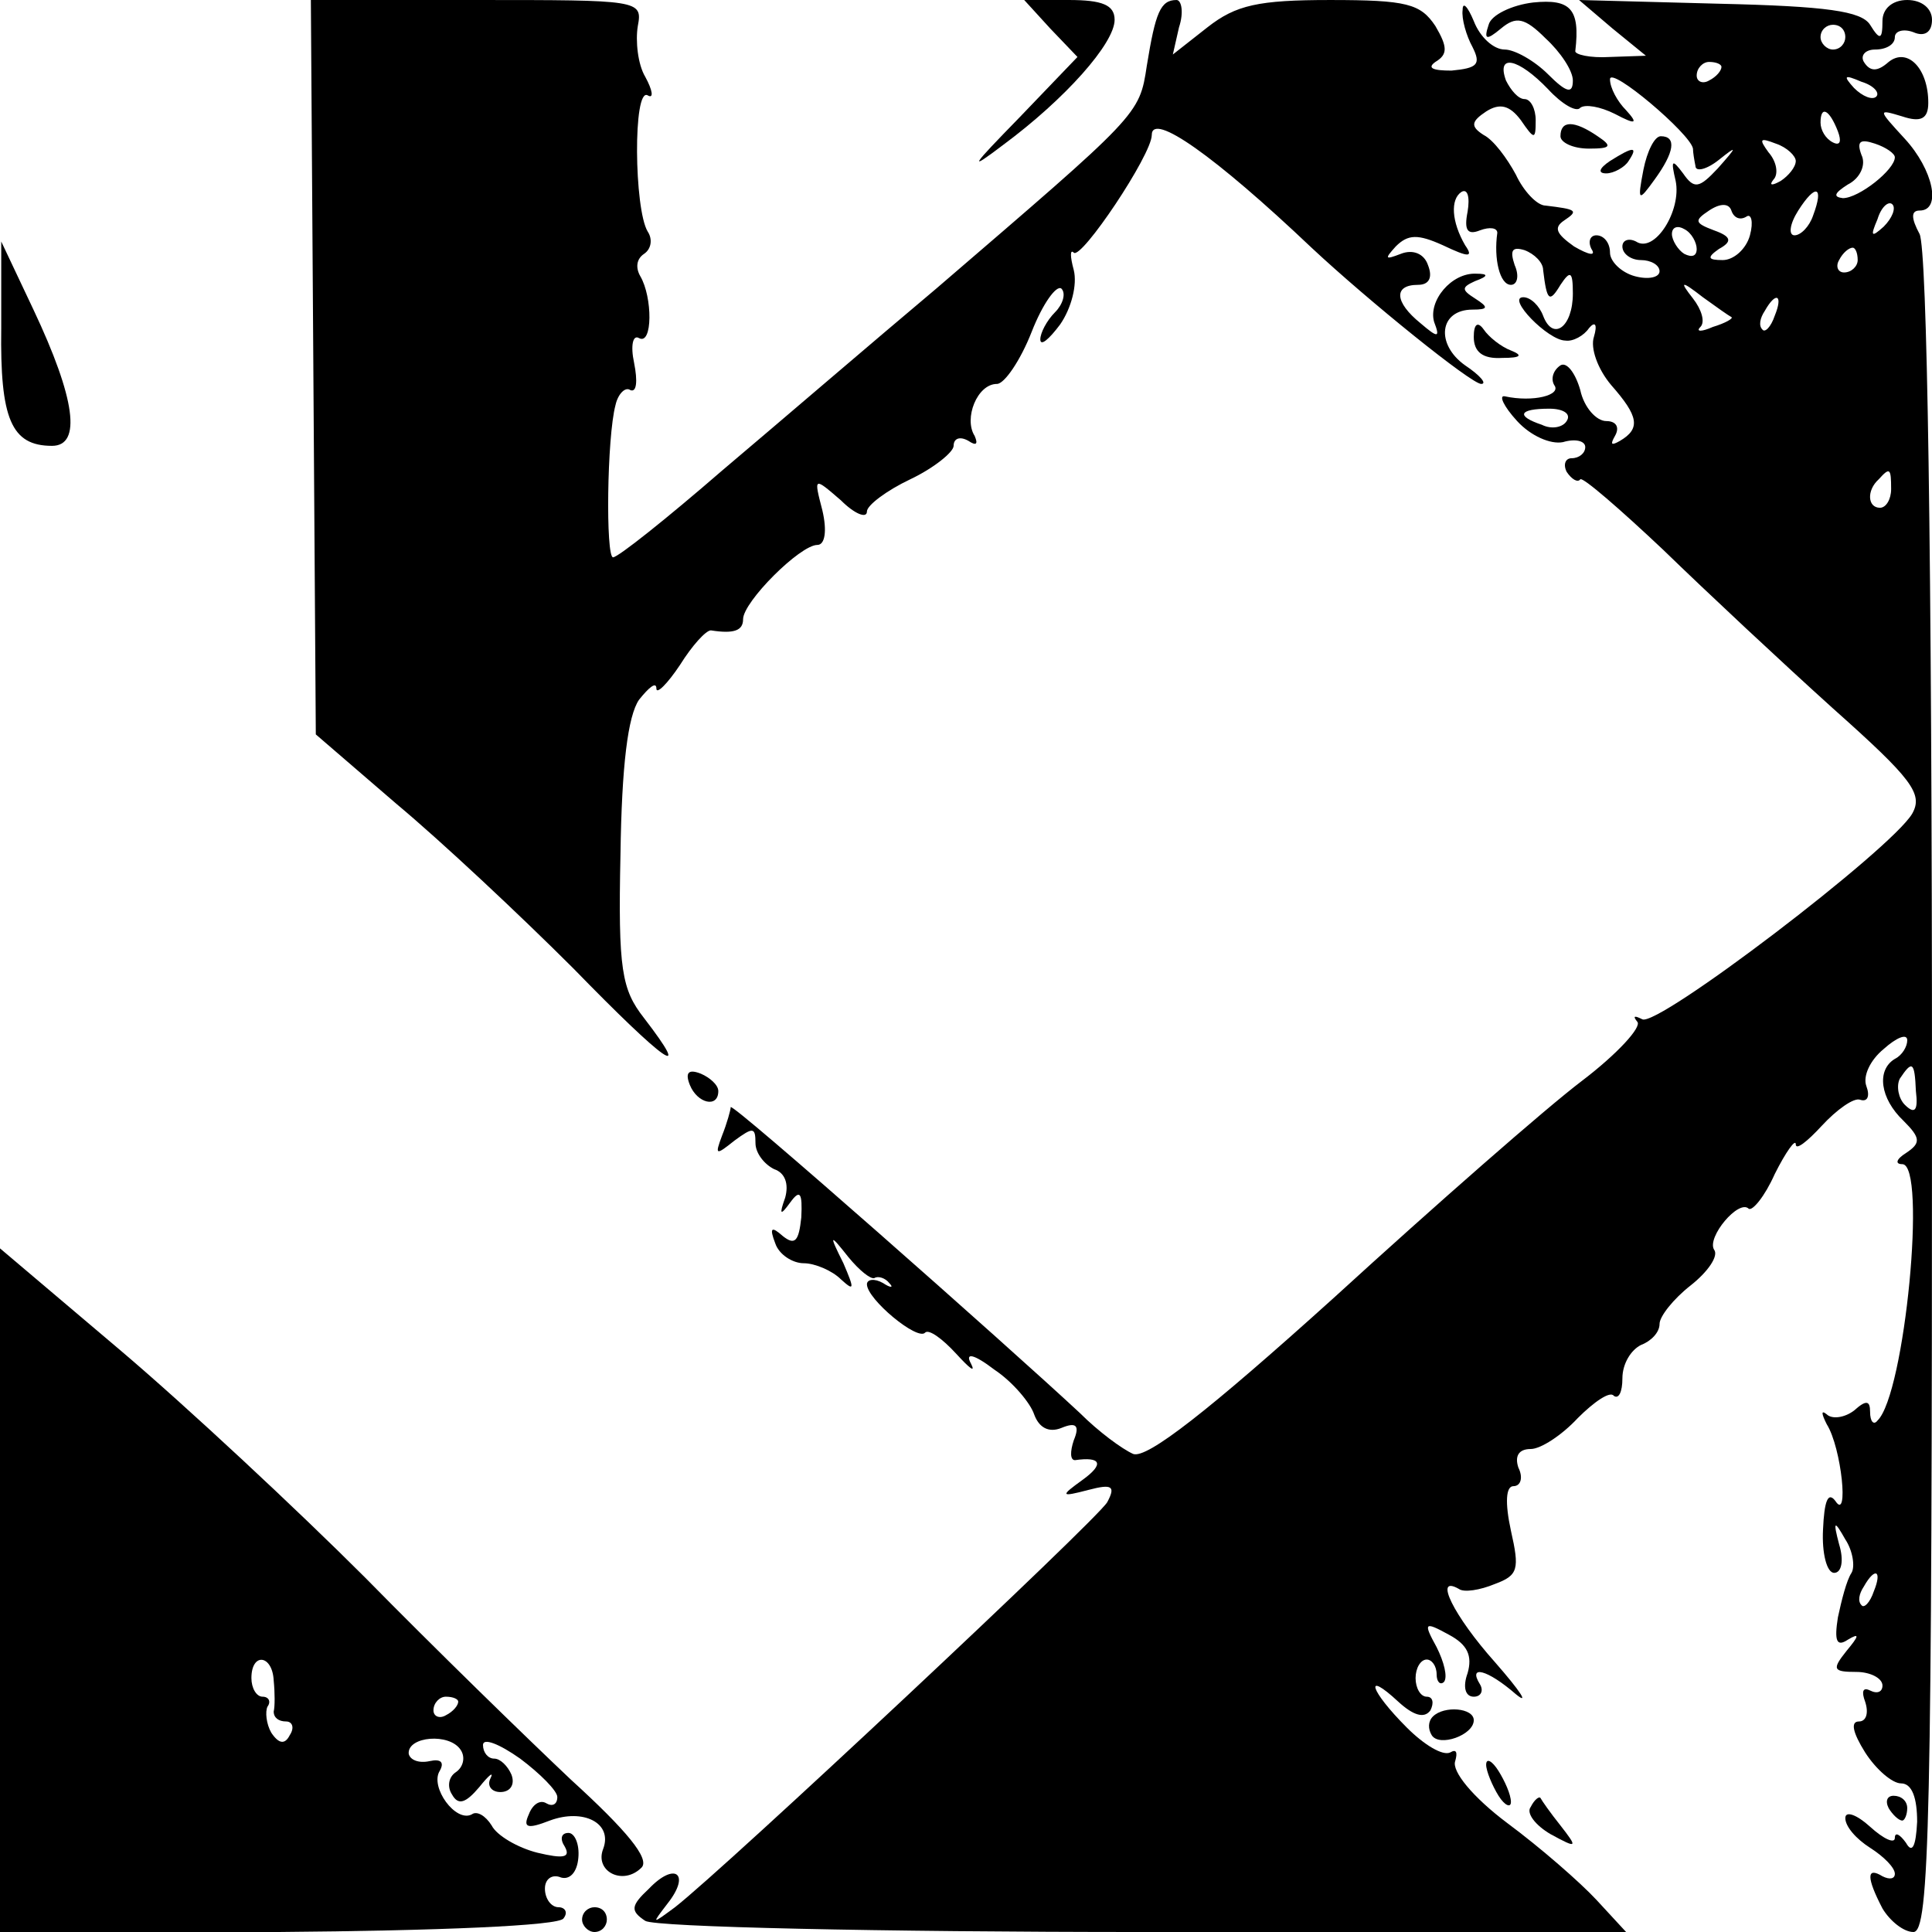 <?xml version="1.0" standalone="no"?>
<!DOCTYPE svg PUBLIC "-//W3C//DTD SVG 20010904//EN"
 "http://www.w3.org/TR/2001/REC-SVG-20010904/DTD/svg10.dtd">
<svg version="1.0" xmlns="http://www.w3.org/2000/svg"
 width="156pt" height="156pt" viewBox="0 0 156 156"
 preserveAspectRatio="xMidYMid meet">
<g transform="translate(0,156) scale(0.1,-0.1)"
fill="#000000" stroke="none">
<path d="M253 1264 l2 -297 65 -56 c36 -30 100 -90 143 -133 75 -77 97 -92 57
-40 -18 23 -21 39 -19 132 1 72 6 112 15 125 8 10 14 15 14 9 0 -5 9 4 19 19
10 16 21 28 25 28 19 -3 26 0 26 9 0 14 46 60 60 60 6 0 8 11 4 28 -7 27 -7
27 15 8 11 -11 21 -15 21 -9 0 5 16 17 35 26 19 9 35 22 35 27 0 6 5 8 12 4 6
-4 8 -3 5 4 -9 14 2 42 18 42 6 0 19 19 28 42 9 23 20 38 24 35 4 -4 1 -13 -5
-19 -7 -7 -12 -17 -12 -22 0 -6 7 0 16 12 9 13 14 32 11 44 -3 11 -3 17 0 14
6 -6 63 79 63 95 0 19 51 -17 129 -91 46 -43 129 -110 137 -110 5 0 -1 7 -13
15 -24 17 -21 45 6 45 13 0 13 2 2 9 -11 7 -11 9 0 14 11 4 11 6 1 6 -20 1
-39 -22 -34 -39 5 -13 3 -13 -11 -1 -21 17 -22 31 -2 31 9 0 12 6 8 16 -3 9
-12 13 -22 9 -13 -5 -13 -4 -4 6 10 10 18 10 38 1 21 -10 25 -10 18 0 -11 19
-12 37 -3 43 5 3 7 -4 5 -16 -3 -15 0 -19 10 -15 8 3 14 2 14 -2 -3 -21 2 -42
11 -42 5 0 7 7 3 16 -4 12 -2 15 8 12 8 -3 15 -10 15 -16 3 -25 5 -27 14 -12
8 12 10 11 10 -7 0 -27 -16 -39 -24 -18 -3 8 -10 15 -16 15 -14 0 20 -35 34
-35 6 -1 15 4 19 10 5 6 7 3 4 -7 -3 -9 3 -26 14 -39 22 -25 24 -35 7 -45 -7
-4 -8 -3 -4 4 4 7 1 12 -7 12 -8 0 -18 11 -21 25 -4 14 -11 23 -16 20 -6 -4
-8 -11 -5 -16 6 -8 -17 -14 -40 -9 -5 1 -1 -8 10 -20 11 -12 27 -19 37 -17 10
3 18 1 18 -4 0 -5 -5 -9 -11 -9 -5 0 -7 -5 -4 -11 4 -6 9 -9 11 -6 2 2 32 -24
67 -57 35 -34 96 -91 137 -128 64 -57 73 -69 64 -85 -17 -29 -206 -173 -218
-166 -6 3 -8 3 -4 -2 4 -4 -16 -26 -45 -48 -29 -22 -118 -100 -199 -174 -103
-93 -152 -131 -163 -127 -9 4 -28 18 -43 33 -59 55 -282 252 -282 247 0 -2 -3
-13 -7 -23 -6 -16 -5 -16 10 -4 15 11 17 11 17 -2 0 -8 7 -17 15 -21 9 -3 12
-12 9 -23 -5 -14 -4 -15 4 -4 8 11 10 8 9 -12 -2 -19 -5 -23 -15 -15 -9 8 -11
7 -6 -6 3 -9 14 -16 23 -16 9 0 23 -6 30 -13 11 -10 11 -8 2 13 -12 24 -11 24
4 5 9 -11 18 -18 21 -17 3 2 9 0 12 -4 4 -4 1 -4 -5 0 -7 4 -13 3 -13 -1 0
-12 41 -46 47 -39 3 3 14 -5 25 -17 11 -12 16 -16 12 -8 -5 9 2 8 19 -5 15
-10 29 -27 32 -36 4 -11 12 -15 22 -11 12 5 15 2 10 -10 -3 -9 -3 -16 1 -16
21 3 24 -3 6 -16 -18 -13 -18 -14 5 -8 19 5 22 3 15 -10 -9 -15 -308 -295
-349 -327 -19 -14 -19 -14 -6 3 19 24 6 34 -15 12 -15 -14 -15 -18 -3 -26 8
-5 189 -9 403 -9 l389 0 -24 26 c-13 14 -45 42 -72 62 -28 21 -45 42 -42 50 2
7 1 10 -4 7 -6 -3 -21 6 -35 20 -30 30 -35 47 -7 21 12 -11 21 -14 26 -7 3 6
2 11 -3 11 -5 0 -9 7 -9 15 0 8 4 15 9 15 4 0 8 -5 8 -12 0 -6 3 -9 6 -6 3 4
0 16 -6 28 -11 20 -10 21 10 10 15 -8 19 -17 15 -31 -4 -11 -2 -19 5 -19 6 0
8 5 5 10 -10 16 6 12 29 -8 11 -9 4 2 -17 26 -33 37 -50 71 -29 59 4 -3 17 -1
29 4 19 7 20 12 13 43 -5 23 -4 36 2 36 6 0 8 7 4 15 -3 9 0 15 10 15 8 0 25
11 38 25 13 13 26 22 29 18 4 -3 7 3 7 14 0 12 7 23 15 27 8 3 15 10 15 17 0
6 11 20 25 31 14 11 23 24 19 29 -6 10 20 41 28 33 3 -2 13 10 21 28 9 18 17
29 17 24 0 -5 9 2 21 15 12 13 26 23 31 21 6 -2 8 3 5 11 -3 8 3 21 14 30 10
9 19 13 19 7 0 -5 -4 -12 -10 -15 -15 -9 -12 -32 7 -50 14 -14 14 -18 2 -26
-8 -5 -9 -9 -3 -9 20 0 2 -186 -20 -207 -3 -4 -6 -1 -6 7 0 9 -3 10 -13 1 -8
-6 -18 -7 -22 -3 -5 4 -4 0 0 -8 12 -19 18 -79 7 -62 -6 8 -9 0 -10 -23 -1
-19 3 -35 9 -35 6 0 8 10 4 23 -5 19 -4 20 5 4 6 -9 8 -22 5 -27 -4 -6 -8 -22
-11 -36 -3 -19 -1 -24 8 -18 10 6 9 3 -1 -9 -12 -15 -11 -17 8 -17 11 0 21 -5
21 -11 0 -5 -4 -7 -10 -4 -6 3 -7 -1 -4 -9 3 -9 1 -16 -5 -16 -7 0 -5 -9 5
-25 9 -14 22 -25 29 -25 9 0 13 -12 13 -31 -1 -20 -4 -26 -9 -17 -5 7 -9 9 -9
4 0 -5 -9 -1 -20 9 -11 10 -20 13 -20 7 0 -7 9 -17 20 -24 11 -7 20 -16 20
-21 0 -4 -4 -5 -10 -2 -13 8 -13 -1 0 -26 6 -10 17 -19 25 -19 13 0 15 89 15
676 0 446 -4 682 -10 695 -7 13 -7 19 0 19 18 0 11 33 -12 58 -22 24 -22 24
-2 18 15 -5 21 -2 21 11 0 28 -17 45 -32 33 -9 -8 -15 -8 -20 0 -3 5 1 10 9
10 9 0 16 4 16 10 0 5 7 7 15 4 9 -4 15 0 15 10 0 9 -8 16 -20 16 -12 0 -20
-7 -20 -17 0 -15 -2 -16 -10 -3 -7 11 -35 15 -122 17 l-113 3 27 -23 27 -22
-29 -1 c-16 -1 -29 2 -28 5 4 34 -4 42 -34 39 -17 -2 -34 -10 -36 -18 -4 -12
-2 -13 10 -3 12 10 19 9 36 -8 12 -11 22 -26 22 -34 0 -11 -5 -10 -20 5 -11
11 -27 20 -35 20 -9 0 -20 10 -25 23 -5 12 -9 16 -9 9 -1 -7 3 -21 8 -30 7
-14 4 -17 -17 -19 -15 0 -20 2 -13 7 10 6 10 12 0 29 -12 18 -23 21 -85 21
-58 0 -76 -4 -99 -22 l-28 -22 5 22 c4 12 2 22 -2 22 -13 0 -17 -10 -24 -53
-6 -40 -6 -39 -170 -180 -50 -42 -128 -109 -173 -147 -45 -39 -84 -70 -88 -70
-6 0 -5 97 2 123 2 9 8 15 12 12 5 -2 6 7 3 22 -3 14 -1 23 4 20 11 -6 11 33
1 50 -4 7 -3 14 3 18 6 4 7 12 3 18 -11 18 -12 117 0 110 5 -3 4 4 -2 15 -6
10 -8 29 -6 41 4 21 1 21 -130 21 l-134 0 2 -296z m1237 266 c0 -5 -4 -10 -10
-10 -5 0 -10 5 -10 10 0 6 5 10 10 10 6 0 10 -4 10 -10z m-240 -42 c11 -12 23
-19 26 -15 4 3 16 1 28 -5 17 -9 19 -8 9 3 -7 7 -13 18 -13 25 0 11 65 -44 67
-56 0 -3 1 -9 2 -14 0 -5 9 -3 19 5 15 12 15 11 -1 -7 -15 -16 -19 -17 -28 -4
-9 12 -10 11 -6 -6 5 -24 -17 -59 -32 -49 -6 3 -11 1 -11 -4 0 -6 7 -11 15
-11 8 0 15 -4 15 -9 0 -5 -9 -7 -20 -4 -11 3 -20 12 -20 19 0 8 -5 14 -11 14
-5 0 -7 -5 -4 -11 4 -6 -2 -5 -14 2 -14 10 -17 15 -8 21 12 8 10 9 -15 12 -7
0 -18 12 -24 25 -7 13 -18 28 -26 32 -11 7 -10 11 2 19 11 7 19 5 28 -7 11
-16 12 -16 12 0 0 9 -4 17 -9 17 -5 0 -11 7 -15 15 -8 22 10 18 34 -7z m140
18 c0 -3 -4 -8 -10 -11 -5 -3 -10 -1 -10 4 0 6 5 11 10 11 6 0 10 -2 10 -4z
m125 -24 c-3 -3 -11 0 -18 7 -9 10 -8 11 6 5 10 -3 15 -9 12 -12z m-31 -28 c3
-8 2 -12 -4 -9 -6 3 -10 10 -10 16 0 14 7 11 14 -7z m-34 -24 c0 -5 -6 -12
-12 -16 -7 -4 -10 -4 -6 1 4 4 3 14 -4 22 -8 11 -7 12 6 7 9 -3 16 -10 16 -14z
m80 3 c0 -10 -29 -33 -42 -33 -8 1 -7 4 4 11 10 5 15 16 11 24 -4 11 -1 13 11
9 9 -3 16 -8 16 -11z m-66 -47 c-3 -9 -10 -16 -15 -16 -5 0 -4 9 3 20 14 22
21 20 12 -4z m-54 -1 c4 3 6 -4 3 -15 -3 -11 -13 -20 -22 -20 -12 0 -13 2 -3
9 11 6 10 10 -4 15 -16 6 -16 8 -4 16 9 6 16 6 18 0 2 -6 7 -8 12 -5z m111 -8
c-10 -9 -11 -8 -5 6 3 10 9 15 12 12 3 -3 0 -11 -7 -18z m-151 -18 c0 -6 -4
-7 -10 -4 -5 3 -10 11 -10 16 0 6 5 7 10 4 6 -3 10 -11 10 -16z m130 -9 c0 -5
-5 -10 -11 -10 -5 0 -7 5 -4 10 3 6 8 10 11 10 2 0 4 -4 4 -10z m-102 -46 c2
-1 -5 -5 -15 -8 -9 -4 -14 -4 -10 0 4 4 1 14 -6 23 -11 14 -10 15 8 1 11 -8
21 -15 23 -16z m35 1 c-3 -9 -8 -14 -10 -11 -3 3 -2 9 2 15 9 16 15 13 8 -4z
m-168 -85 c-3 -5 -12 -7 -20 -3 -21 7 -19 13 6 13 11 0 18 -4 14 -10z m262
-55 c0 -8 -4 -15 -9 -15 -10 0 -11 14 -1 23 9 10 10 9 10 -8z m20 -486 c2 -16
-1 -19 -9 -11 -5 5 -7 15 -4 21 10 15 12 14 13 -10z m-34 -404 c-3 -9 -8 -14
-10 -11 -3 3 -2 9 2 15 9 16 15 13 8 -4z"/>
<path d="M1260 1450 c0 -5 10 -10 23 -10 18 0 19 2 7 10 -19 13 -30 13 -30 0z"/>
<path d="M1327 1423 c-5 -26 -4 -26 9 -8 16 22 18 35 5 35 -5 0 -11 -12 -14
-27z"/>
<path d="M1300 1430 c-9 -6 -10 -10 -3 -10 6 0 15 5 18 10 8 12 4 12 -15 0z"/>
<path d="M848 1537 l22 -23 -47 -49 c-39 -40 -42 -44 -13 -22 50 37 90 82 90
101 0 12 -10 16 -37 16 l-36 0 21 -23z"/>
<path d="M1 1295 c-1 -73 8 -95 41 -95 24 0 19 38 -15 110 l-26 55 0 -70z"/>
<path d="M1190 1288 c0 -12 7 -18 23 -17 15 0 17 2 7 6 -8 3 -18 11 -22 17 -5
7 -8 4 -8 -6z"/>
<path d="M557 684 c6 -15 23 -19 23 -5 0 5 -7 11 -14 14 -10 4 -13 1 -9 -9z"/>
<path d="M0 276 l0 -277 225 1 c127 1 227 5 230 11 4 5 1 9 -4 9 -6 0 -11 7
-11 15 0 8 6 12 13 9 7 -2 13 4 14 16 1 11 -3 20 -8 20 -6 0 -7 -5 -3 -11 5
-9 -1 -10 -22 -5 -16 4 -33 14 -37 22 -5 8 -12 12 -16 9 -13 -7 -34 22 -26 35
4 7 1 10 -8 8 -9 -2 -16 1 -17 6 -1 14 33 17 42 3 4 -6 2 -14 -4 -18 -6 -4 -7
-12 -3 -18 5 -9 11 -7 22 6 8 10 12 13 9 7 -3 -6 1 -11 8 -11 8 0 12 6 9 14
-3 7 -9 13 -14 13 -5 0 -9 5 -9 11 0 6 13 1 30 -11 16 -12 30 -26 30 -31 0 -6
-4 -8 -9 -5 -5 3 -11 -1 -14 -9 -5 -11 -1 -12 17 -5 27 10 51 -2 43 -23 -7
-18 16 -30 31 -15 7 7 -12 30 -57 71 -36 34 -111 107 -166 163 -55 55 -144
138 -197 183 l-98 83 0 -276z m221 -73 c1 -10 1 -21 0 -25 0 -5 4 -8 10 -8 5
0 7 -5 3 -11 -4 -8 -9 -7 -15 2 -4 7 -5 17 -3 21 3 4 1 8 -4 8 -5 0 -9 7 -9
15 0 21 17 19 18 -2z m149 -17 c0 -3 -4 -8 -10 -11 -5 -3 -10 -1 -10 4 0 6 5
11 10 11 6 0 10 -2 10 -4z"/>
<path d="M1157 174 c-4 -4 -4 -10 -1 -15 6 -10 34 0 34 12 0 10 -24 12 -33 3z"/>
<path d="M1200 135 c0 -5 5 -17 10 -25 5 -8 10 -10 10 -5 0 6 -5 17 -10 25 -5
8 -10 11 -10 5z"/>
<path d="M1236 101 c-4 -5 4 -15 16 -22 22 -12 22 -11 8 7 -8 10 -15 20 -16
22 -1 2 -5 -1 -8 -7z"/>
<path d="M1525 100 c3 -5 8 -10 11 -10 2 0 4 5 4 10 0 6 -5 10 -11 10 -5 0 -7
-4 -4 -10z"/>
<path d="M470 10 c0 -5 5 -10 10 -10 6 0 10 5 10 10 0 6 -4 10 -10 10 -5 0
-10 -4 -10 -10z"/>
</g>
</svg>
